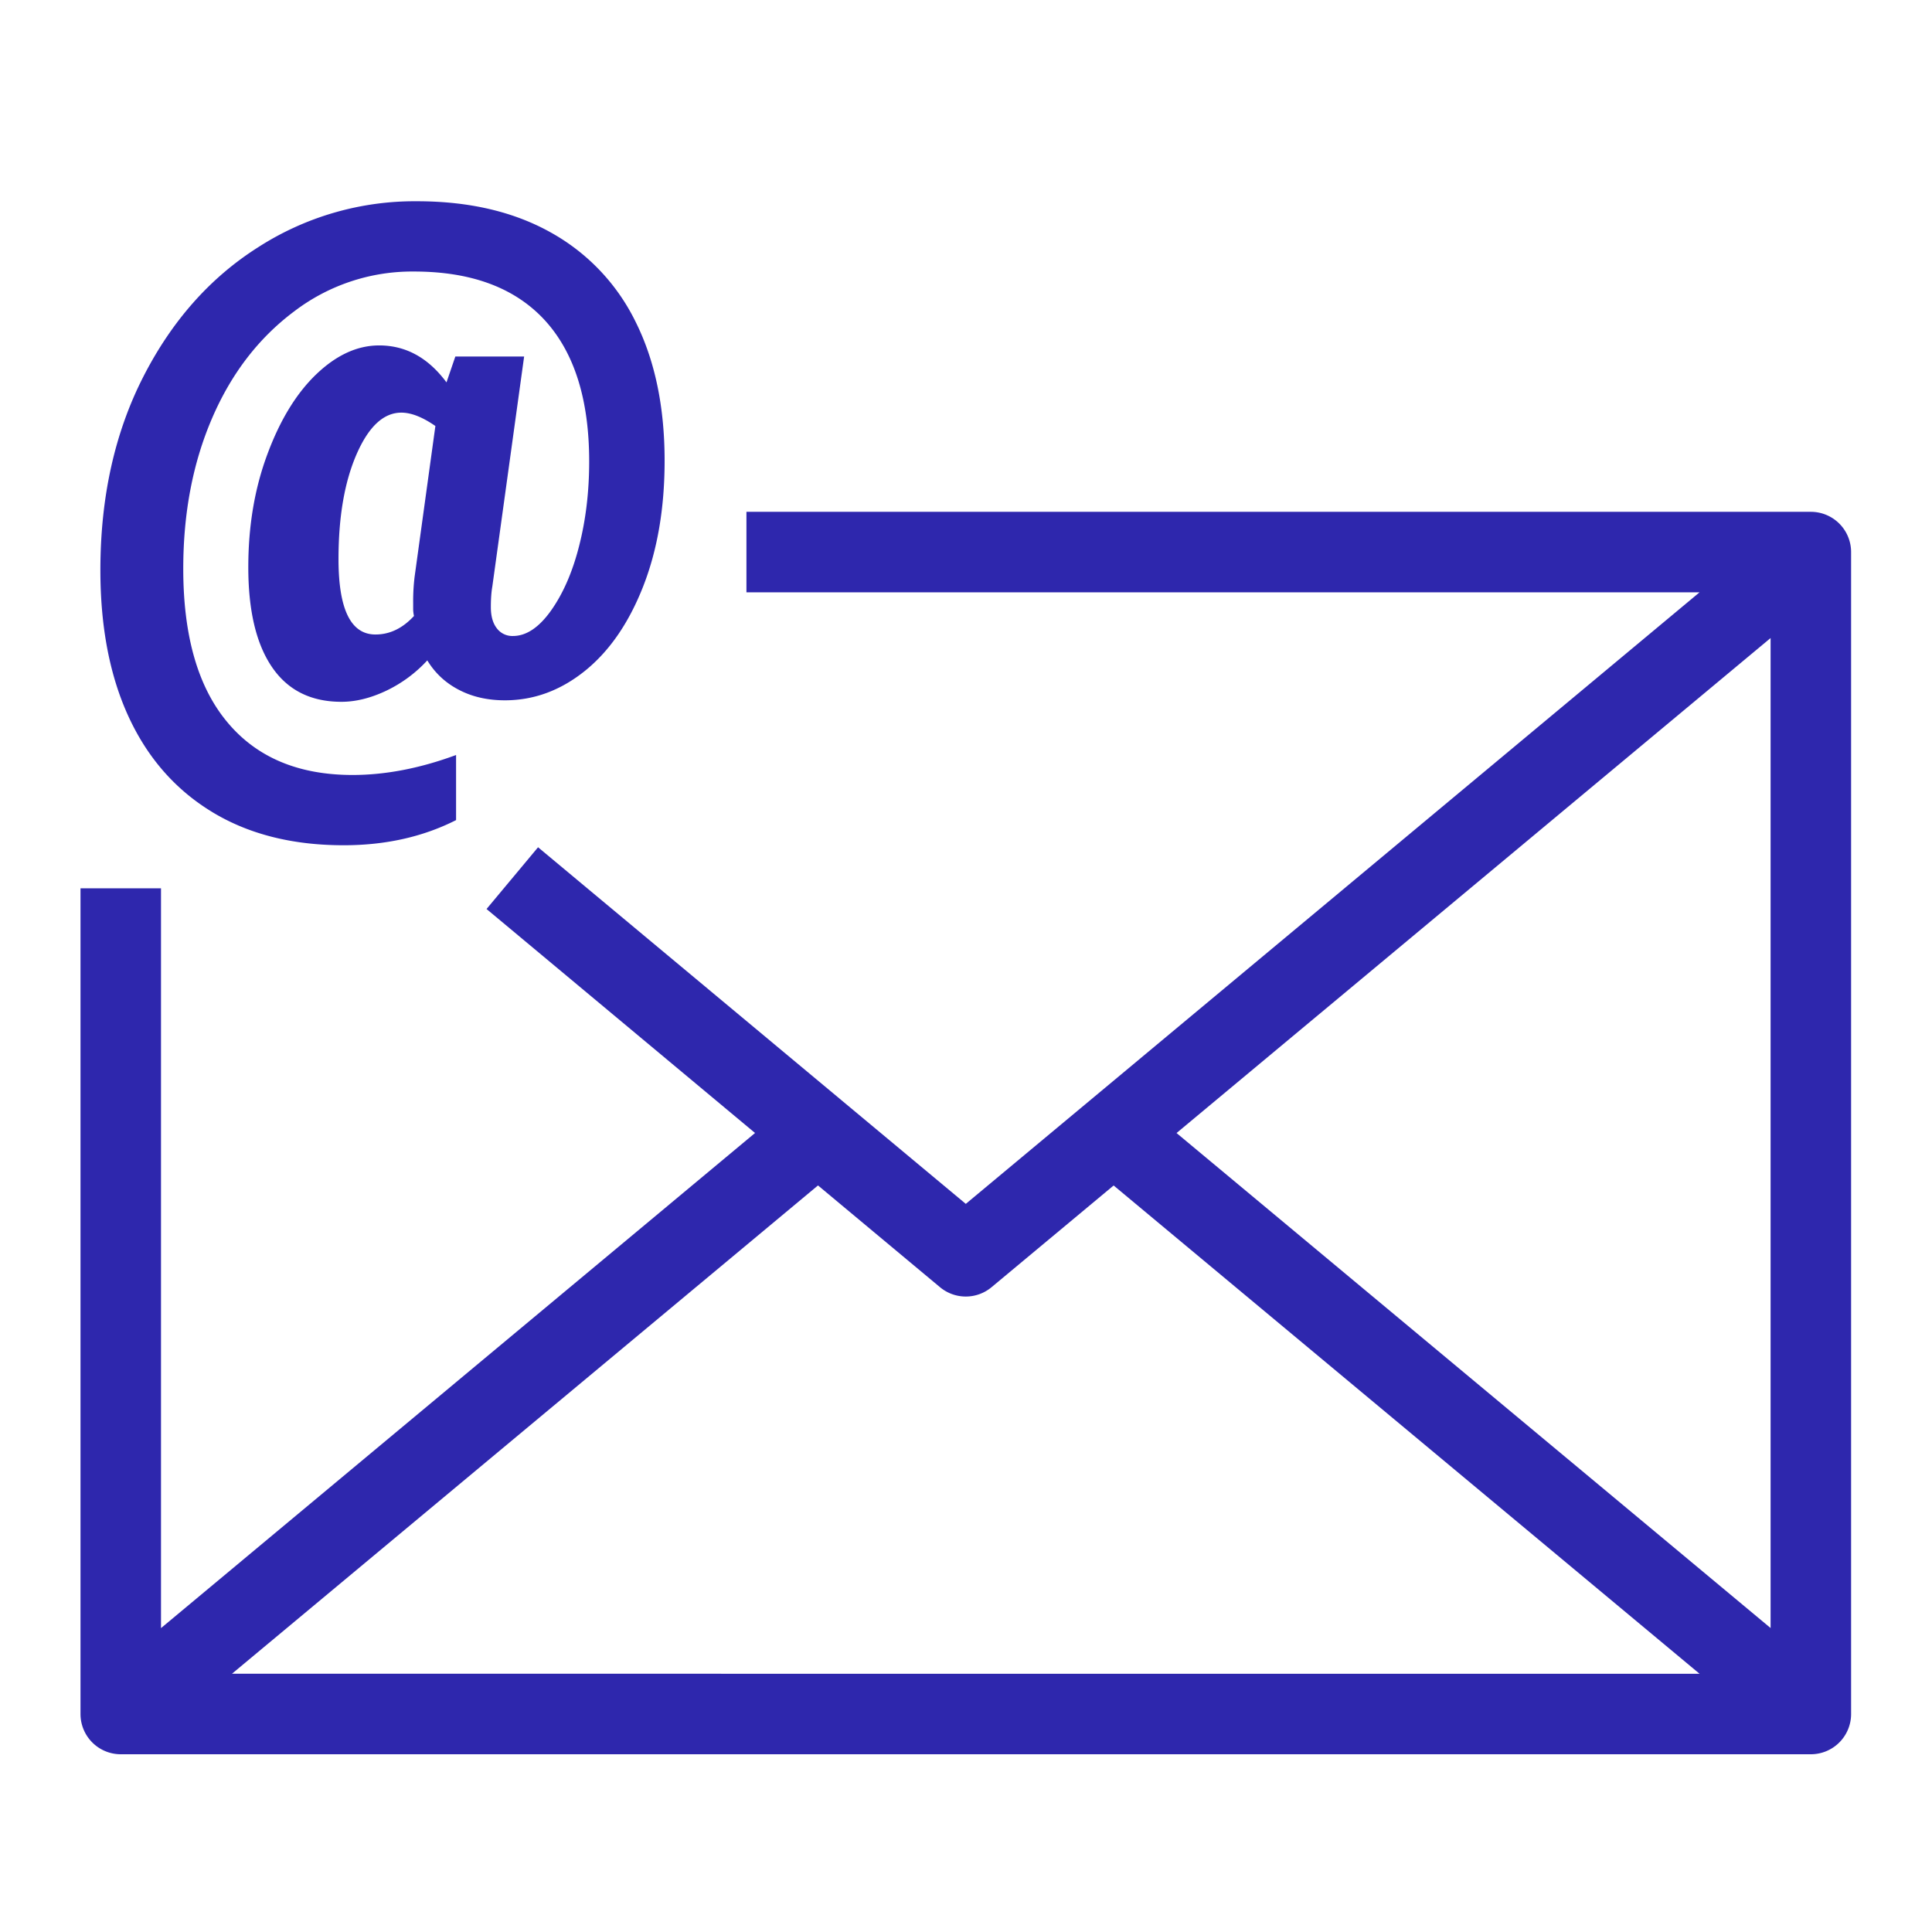 <svg class="w-6 h-6" height="48" width="48" xmlns="http://www.w3.org/2000/svg">
    <path d="M10.303 14.313a4.975 4.975 0 00-.038.661v.156c0 .055.007.113.02.174-.283.306-.6.46-.957.46-.612 0-.918-.625-.918-1.874 0-1.053.151-1.923.451-2.609.3-.685.67-1.029 1.111-1.029.245 0 .526.111.845.332l-.514 3.73zm-5.034 5.86c.906.551 1.996.827 3.27.827 1.041 0 1.971-.209 2.792-.625v-1.617c-.894.33-1.75.496-2.572.496-1.347 0-2.385-.438-3.113-1.314-.73-.874-1.093-2.146-1.093-3.81 0-1.384.238-2.63.716-3.739.477-1.109 1.157-1.994 2.04-2.655a4.833 4.833 0 012.975-.99c1.421 0 2.501.4 3.243 1.201.74.803 1.111 1.975 1.111 3.518 0 .747-.083 1.446-.249 2.095-.164.65-.398 1.184-.697 1.607-.3.422-.616.634-.947.634a.48.48 0 01-.403-.193c-.099-.128-.147-.304-.147-.524 0-.195.011-.367.037-.514l.79-5.713h-1.709l-.22.643c-.454-.612-1.01-.918-1.673-.918-.538 0-1.055.235-1.552.707-.496.472-.903 1.132-1.22 1.983-.32.853-.479 1.791-.479 2.82 0 1.078.196 1.905.588 2.48.392.576.967.864 1.727.864.355 0 .725-.092 1.112-.275a3.324 3.324 0 001.02-.754c.194.32.458.563.79.734.33.172.71.258 1.137.258.723 0 1.387-.245 1.994-.735.606-.49 1.086-1.187 1.442-2.094.355-.906.533-1.947.533-3.123 0-1.335-.239-2.483-.717-3.444a5.1 5.1 0 00-2.103-2.223c-.925-.52-2.036-.78-3.334-.78a7.184 7.184 0 00-3.94 1.14C5.223 6.896 4.27 7.971 3.56 9.361c-.71 1.39-1.066 2.992-1.066 4.804 0 1.421.236 2.64.707 3.655.472 1.017 1.161 1.801 2.067 2.352zM23.354 31.98a1 1 0 001.281 0l3.033-2.527 14.557 12.131H5.763l14.56-12.132 3.031 2.528zm5.877-3.83L43.99 15.852v24.596L29.231 28.15zM44.99 12.716H18.545v2h23.68L23.995 29.91l-10.627-8.86-1.28 1.534 6.671 5.565L4 40.45V22.07H2v20.514a1 1 0 001 1h41.99a1 1 0 001-1V13.716a1 1 0 00-1-1z"
          fill="#2E27AD" fill-rule="evenodd"></path>
</svg>
